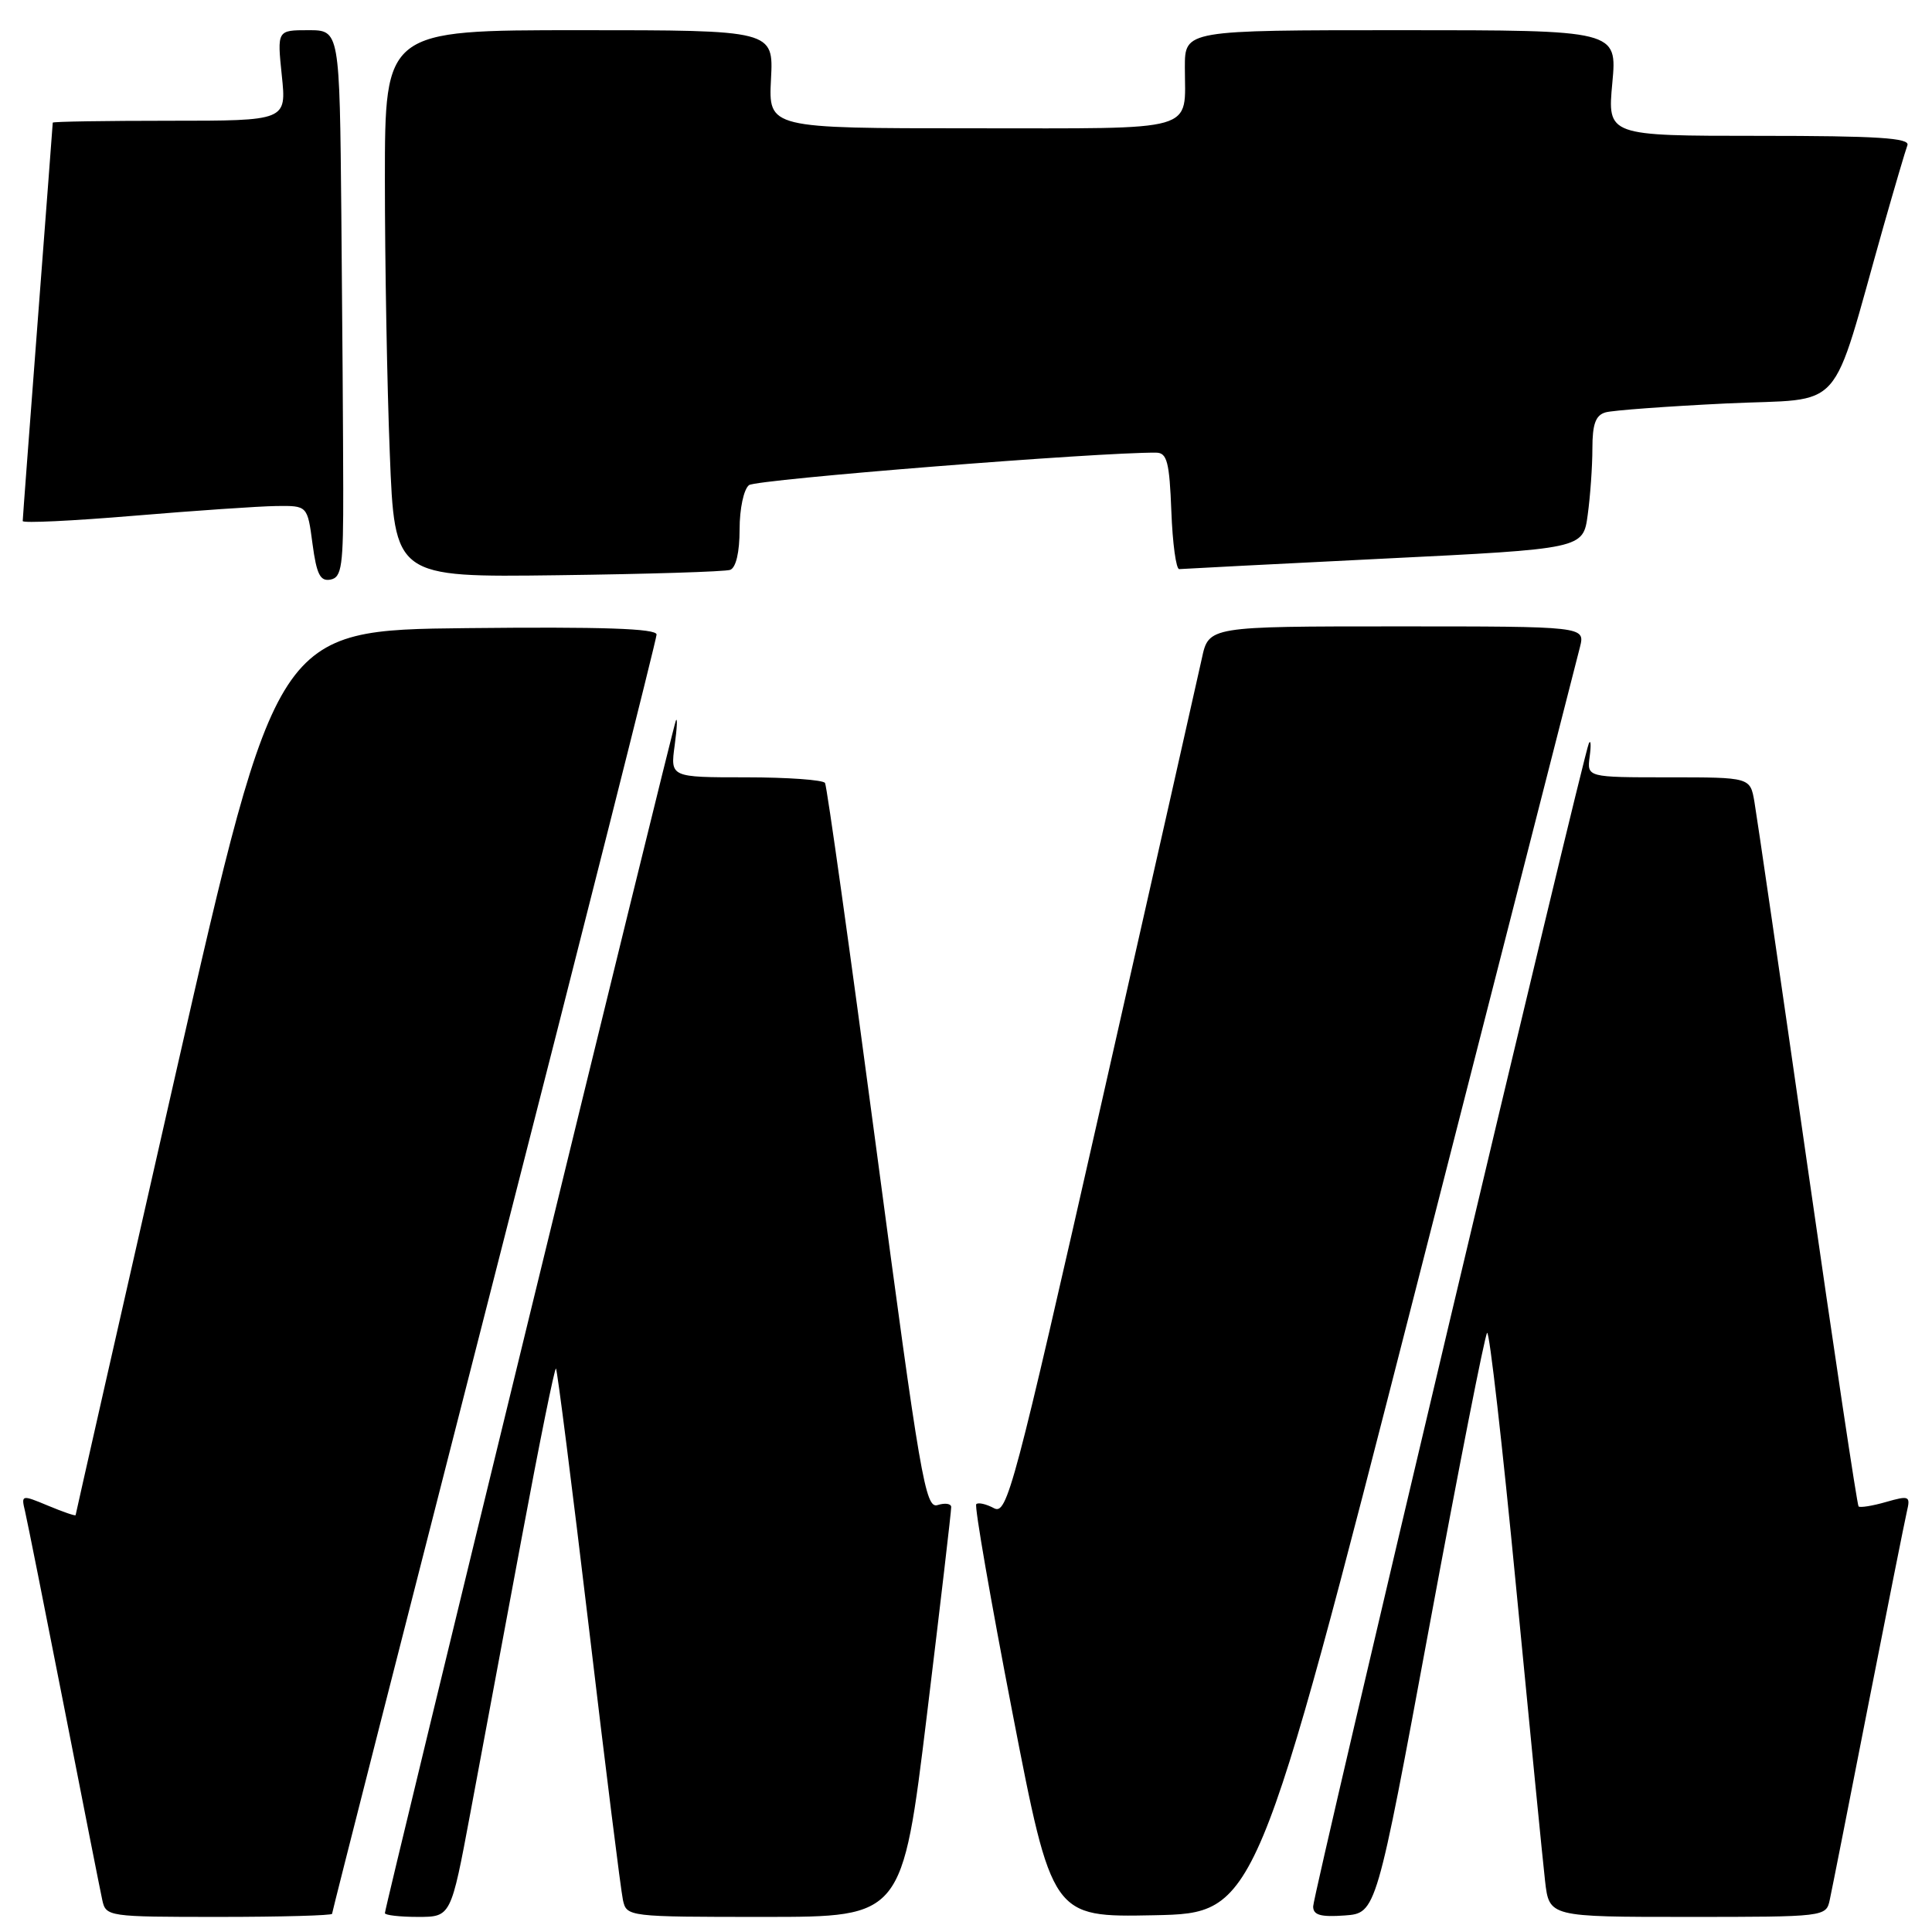 <?xml version="1.0" encoding="UTF-8" standalone="no"?>
<!DOCTYPE svg PUBLIC "-//W3C//DTD SVG 1.1//EN" "http://www.w3.org/Graphics/SVG/1.1/DTD/svg11.dtd" >
<svg xmlns="http://www.w3.org/2000/svg" xmlns:xlink="http://www.w3.org/1999/xlink" version="1.1" viewBox="0 0 256 256">
 <g >
 <path fill="currentColor"
d=" M 44.00 253.59 C 44.00 253.36 53.68 215.38 65.50 169.19 C 77.33 122.99 87.00 84.69 87.00 84.08 C 87.00 83.28 79.82 83.04 61.83 83.23 C 36.66 83.50 36.66 83.50 23.34 142.00 C 16.02 174.18 10.03 200.62 10.02 200.76 C 10.01 200.91 8.38 200.35 6.39 199.52 C 2.84 198.04 2.79 198.05 3.32 200.26 C 3.61 201.49 5.92 213.07 8.46 226.00 C 10.99 238.93 13.28 250.51 13.55 251.75 C 14.03 253.96 14.29 254.00 29.02 254.00 C 37.26 254.00 44.00 253.81 44.00 253.59 Z  M 62.32 240.25 C 63.74 232.69 66.80 216.27 69.13 203.76 C 71.46 191.26 73.50 181.17 73.67 181.34 C 73.84 181.51 75.80 196.92 78.02 215.57 C 80.23 234.23 82.27 250.51 82.54 251.75 C 83.03 253.98 83.17 254.00 101.30 254.00 C 119.56 254.00 119.56 254.00 122.82 227.25 C 124.61 212.54 126.06 200.13 126.04 199.68 C 126.02 199.23 125.21 199.12 124.23 199.43 C 122.62 199.94 121.92 195.87 116.12 152.24 C 112.63 125.98 109.57 104.16 109.32 103.75 C 109.08 103.34 104.37 103.00 98.85 103.00 C 88.82 103.00 88.82 103.00 89.40 98.75 C 89.72 96.41 89.78 94.95 89.55 95.50 C 89.08 96.60 51.00 252.68 51.00 253.50 C 51.00 253.77 52.97 254.00 55.37 254.00 C 59.75 254.00 59.75 254.00 62.32 240.25 Z  M 187.55 171.00 C 199.16 125.62 208.97 87.26 209.35 85.75 C 210.04 83.00 210.04 83.00 185.10 83.00 C 160.16 83.00 160.16 83.00 159.25 87.25 C 158.74 89.59 152.76 116.10 145.95 146.17 C 134.33 197.45 133.45 200.78 131.70 199.84 C 130.67 199.29 129.62 199.05 129.36 199.31 C 129.10 199.57 131.26 211.99 134.15 226.92 C 139.41 254.05 139.41 254.05 152.92 253.78 C 166.44 253.50 166.44 253.50 187.55 171.00 Z  M 189.43 215.33 C 193.32 194.34 196.75 176.91 197.05 176.61 C 197.35 176.32 199.08 191.47 200.89 210.29 C 202.71 229.10 204.43 246.64 204.73 249.25 C 205.28 254.00 205.28 254.00 223.62 254.00 C 241.83 254.00 241.97 253.98 242.45 251.75 C 242.72 250.51 245.01 238.93 247.54 226.00 C 250.08 213.07 252.39 201.51 252.67 200.29 C 253.16 198.22 252.99 198.14 249.91 199.02 C 248.11 199.54 246.47 199.80 246.27 199.61 C 246.08 199.41 243.02 179.05 239.48 154.37 C 235.94 129.69 232.78 108.04 232.47 106.25 C 231.91 103.00 231.91 103.00 221.09 103.00 C 210.28 103.00 210.28 103.00 210.64 100.25 C 210.84 98.74 210.79 97.95 210.53 98.50 C 209.76 100.11 174.00 250.96 174.00 252.61 C 174.00 253.76 174.99 254.04 178.18 253.81 C 182.36 253.50 182.36 253.50 189.43 215.33 Z  M 45.48 64.74 C 45.47 58.28 45.36 41.98 45.23 28.50 C 45.00 4.00 45.00 4.00 40.86 4.00 C 36.72 4.00 36.72 4.00 37.34 10.00 C 37.97 16.00 37.97 16.00 22.48 16.00 C 13.97 16.00 7.00 16.11 6.99 16.25 C 6.99 16.39 6.09 28.20 5.00 42.50 C 3.91 56.80 3.01 68.74 3.01 69.04 C 3.00 69.34 9.64 69.02 17.75 68.34 C 25.86 67.66 34.35 67.08 36.62 67.05 C 40.74 67.00 40.74 67.00 41.41 72.07 C 41.95 76.11 42.43 77.06 43.79 76.80 C 45.29 76.51 45.50 75.02 45.48 64.74 Z  M 96.75 75.51 C 97.52 75.23 98.00 73.18 98.00 70.15 C 98.00 67.41 98.55 64.82 99.25 64.28 C 100.23 63.52 145.69 59.90 153.21 59.98 C 154.64 60.00 154.96 61.23 155.21 67.75 C 155.37 72.01 155.84 75.46 156.26 75.41 C 156.68 75.37 168.89 74.74 183.39 74.02 C 209.77 72.72 209.77 72.72 210.38 68.22 C 210.72 65.75 211.00 61.79 211.00 59.43 C 211.00 56.19 211.43 55.01 212.75 54.64 C 213.71 54.37 220.91 53.84 228.74 53.46 C 244.76 52.69 242.37 55.39 249.57 30.00 C 251.06 24.77 252.48 19.94 252.74 19.25 C 253.11 18.28 248.78 18.00 233.10 18.00 C 212.99 18.00 212.99 18.00 213.64 11.00 C 214.29 4.00 214.29 4.00 185.64 4.00 C 157.00 4.00 157.00 4.00 157.00 8.92 C 157.00 17.62 159.16 17.00 128.81 17.00 C 101.83 17.00 101.83 17.00 102.16 10.50 C 102.50 4.00 102.50 4.00 76.75 4.00 C 51.00 4.00 51.00 4.00 51.00 23.84 C 51.00 34.75 51.29 51.06 51.65 60.09 C 52.29 76.50 52.29 76.50 73.90 76.22 C 85.78 76.07 96.06 75.75 96.75 75.51 Z "/>
</g>
</svg>